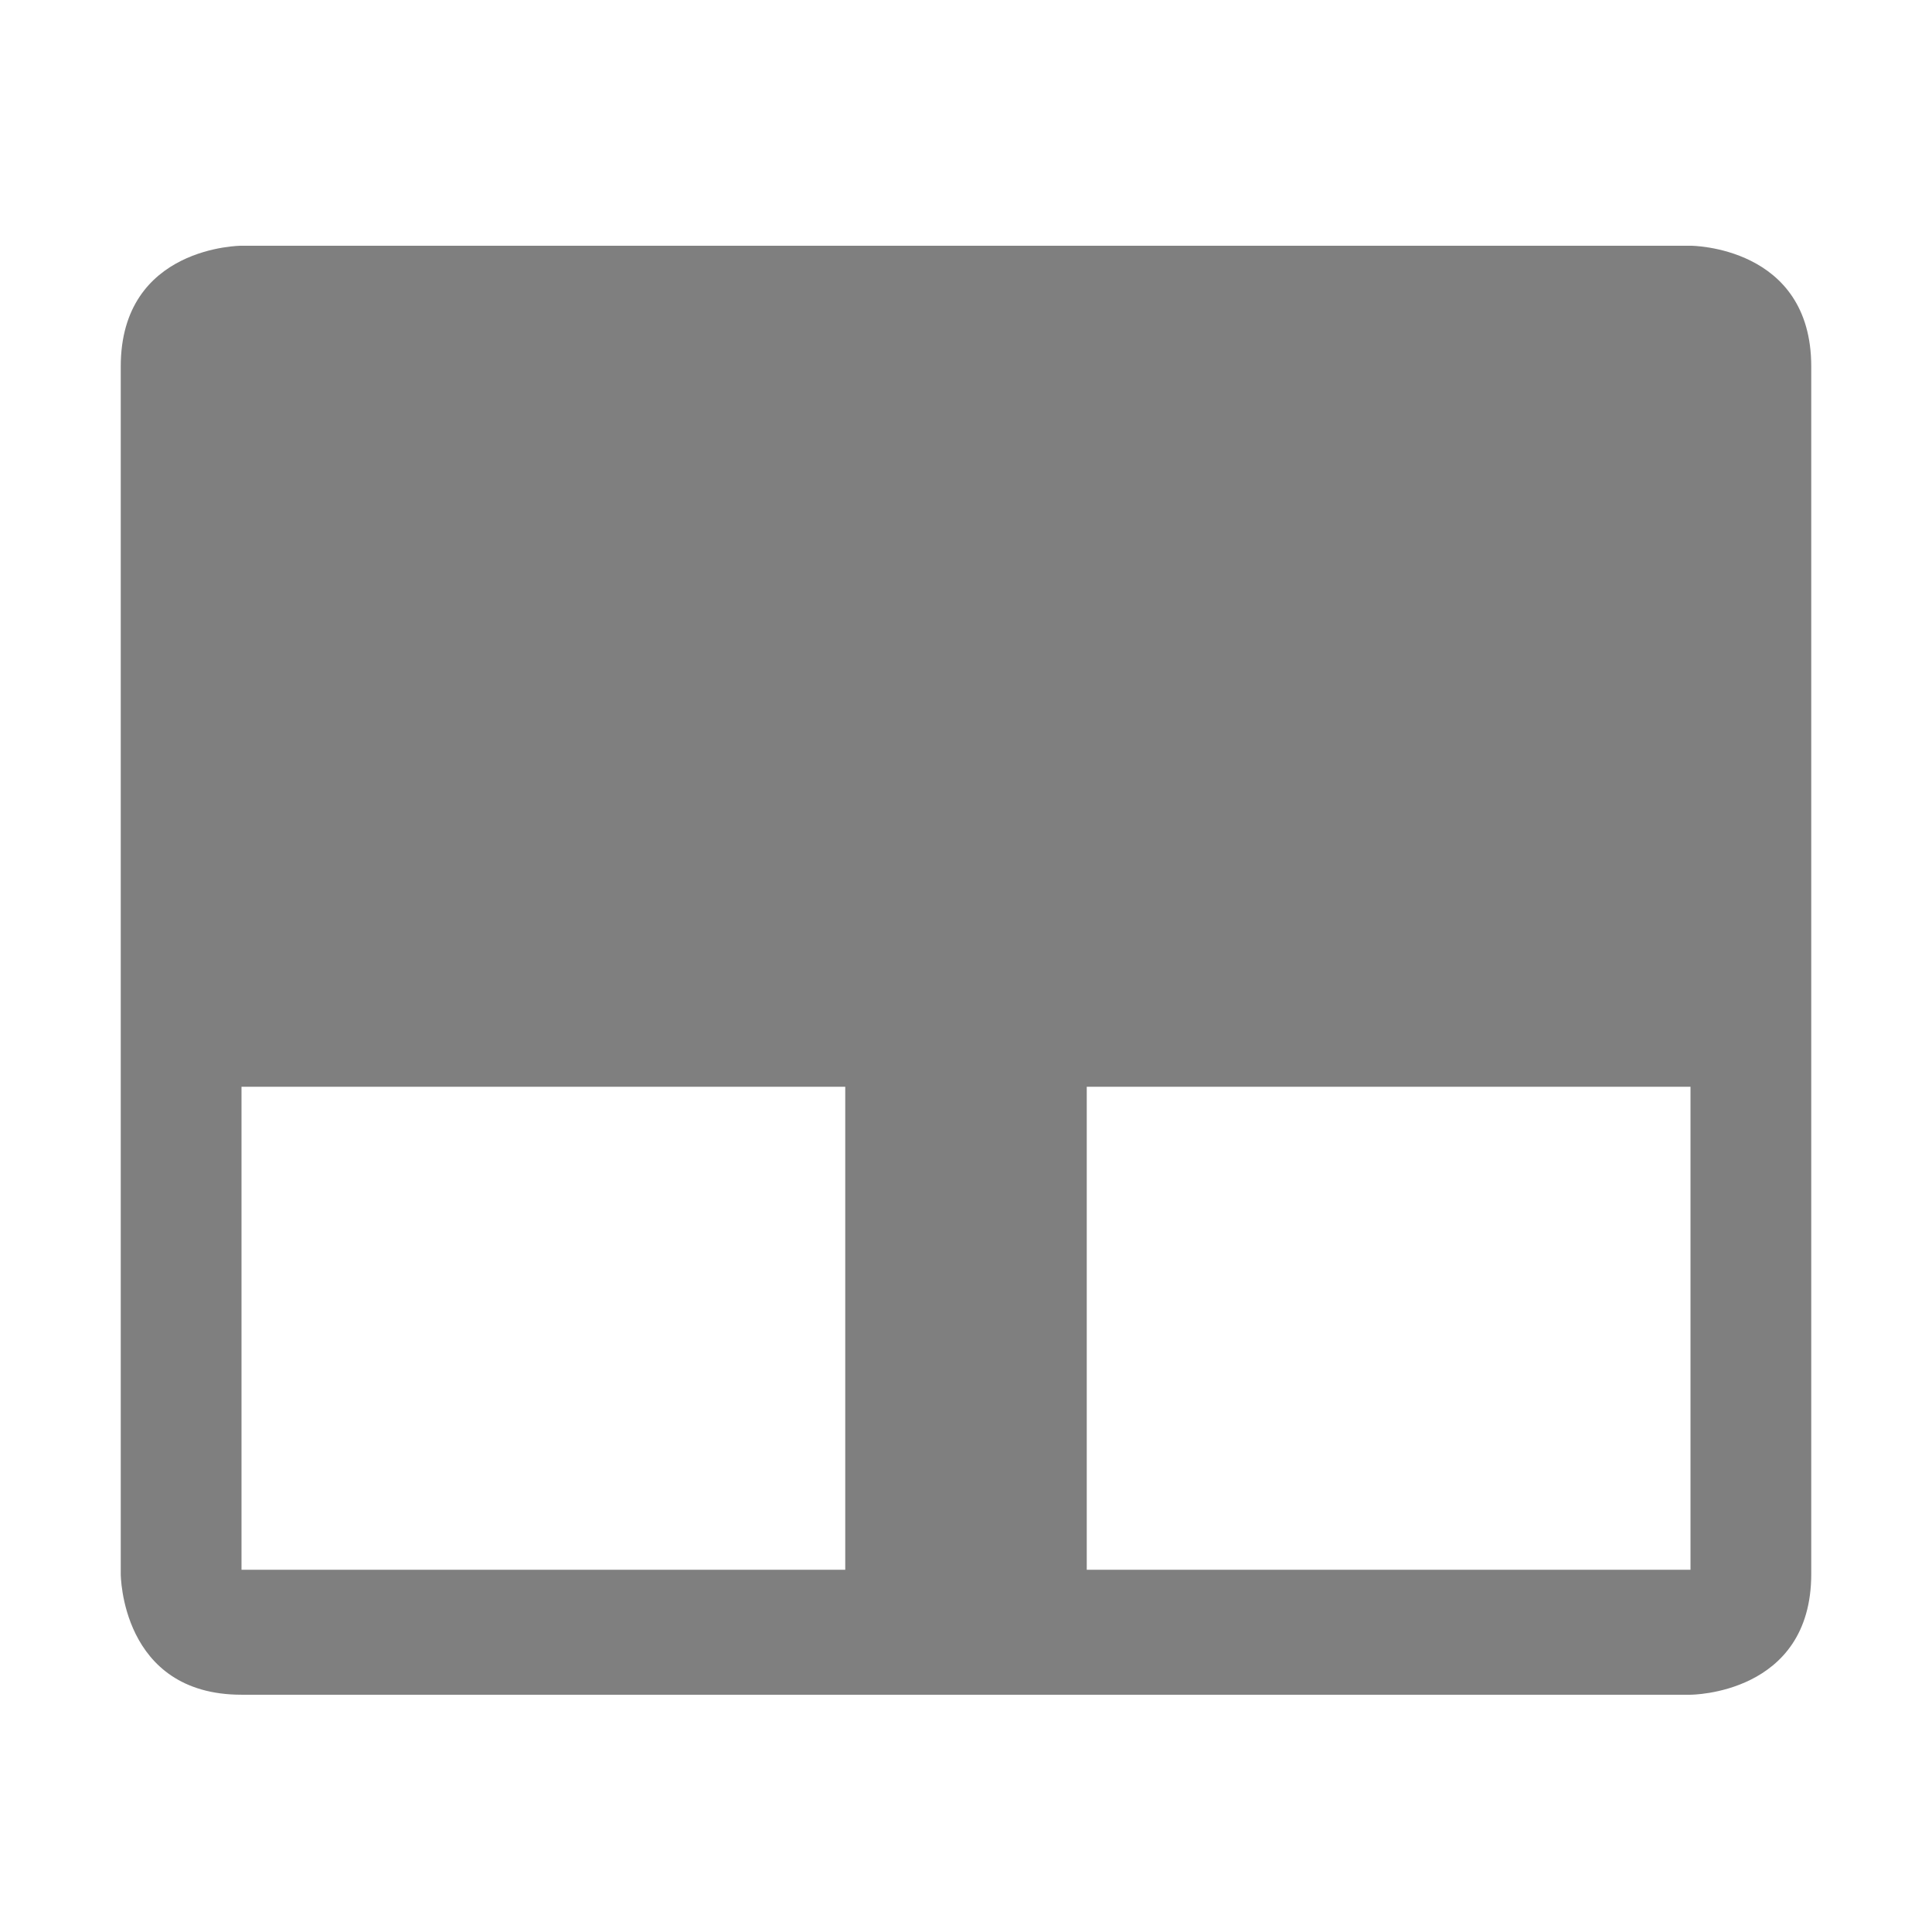<?xml version="1.0" encoding="UTF-8" standalone="no"?>
<!--Created with Inkscape (http://www.inkscape.org/)-->
<svg id="svg7384" xmlns:rdf="http://www.w3.org/1999/02/22-rdf-syntax-ns#" style="enable-background:new" xmlns="http://www.w3.org/2000/svg" height="16" width="16" version="1.1" xmlns:cc="http://creativecommons.org/ns#" xmlns:dc="http://purl.org/dc/elements/1.1/">
 <defs id="defs7386">
  <filter id="filter7554" style="color-interpolation-filters:sRGB">
   <feBlend id="feBlend7556" in2="BackgroundImage" mode="darken"/>
  </filter>
 </defs>
 <g id="layer10" filter="url(#filter7554)" transform="translate(-265 139.03)">
  <path id="path4150" opacity=".5" transform="translate(265 -139.03)" d="m2 2.035s-1 0-1 1v10s0 1 1 1h12s1 0 1-1v-10c0-1-1-1-1-1h-12zm0 6.965h5v4h-5v-4zm7 0h5v4h-5v-4z"/>
 </g>
</svg>
